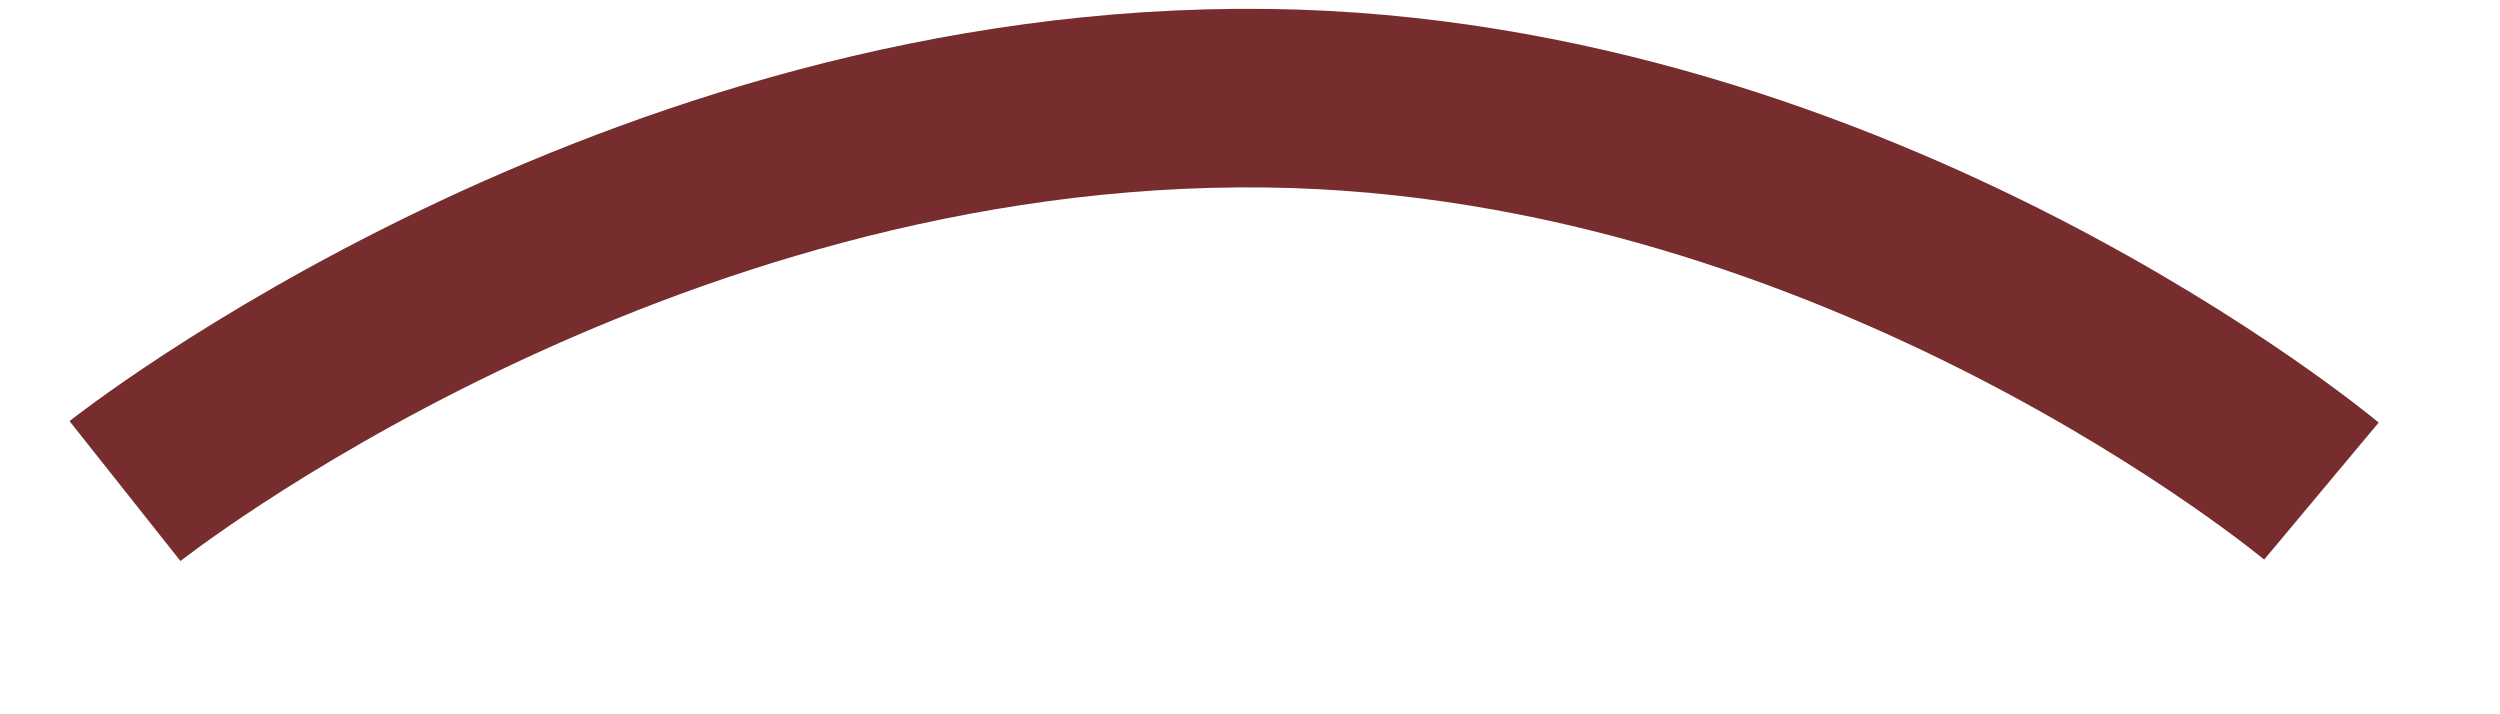 ﻿<?xml version="1.0" encoding="utf-8"?>
<svg version="1.1" xmlns:xlink="http://www.w3.org/1999/xlink" width="28px" height="8px" xmlns="http://www.w3.org/2000/svg">
  <g transform="matrix(1 0 0 1 -936 -34 )">
    <path d="M 0.4 4.5  C 0.4 4.5  6.065 0.008  13.2 0.1  C 19.839 0.186  25 4.5  25 4.5  " stroke-width="2" stroke="#772d2d" fill="none" transform="matrix(1 0 0 1 937 35 )" />
  </g>
</svg>